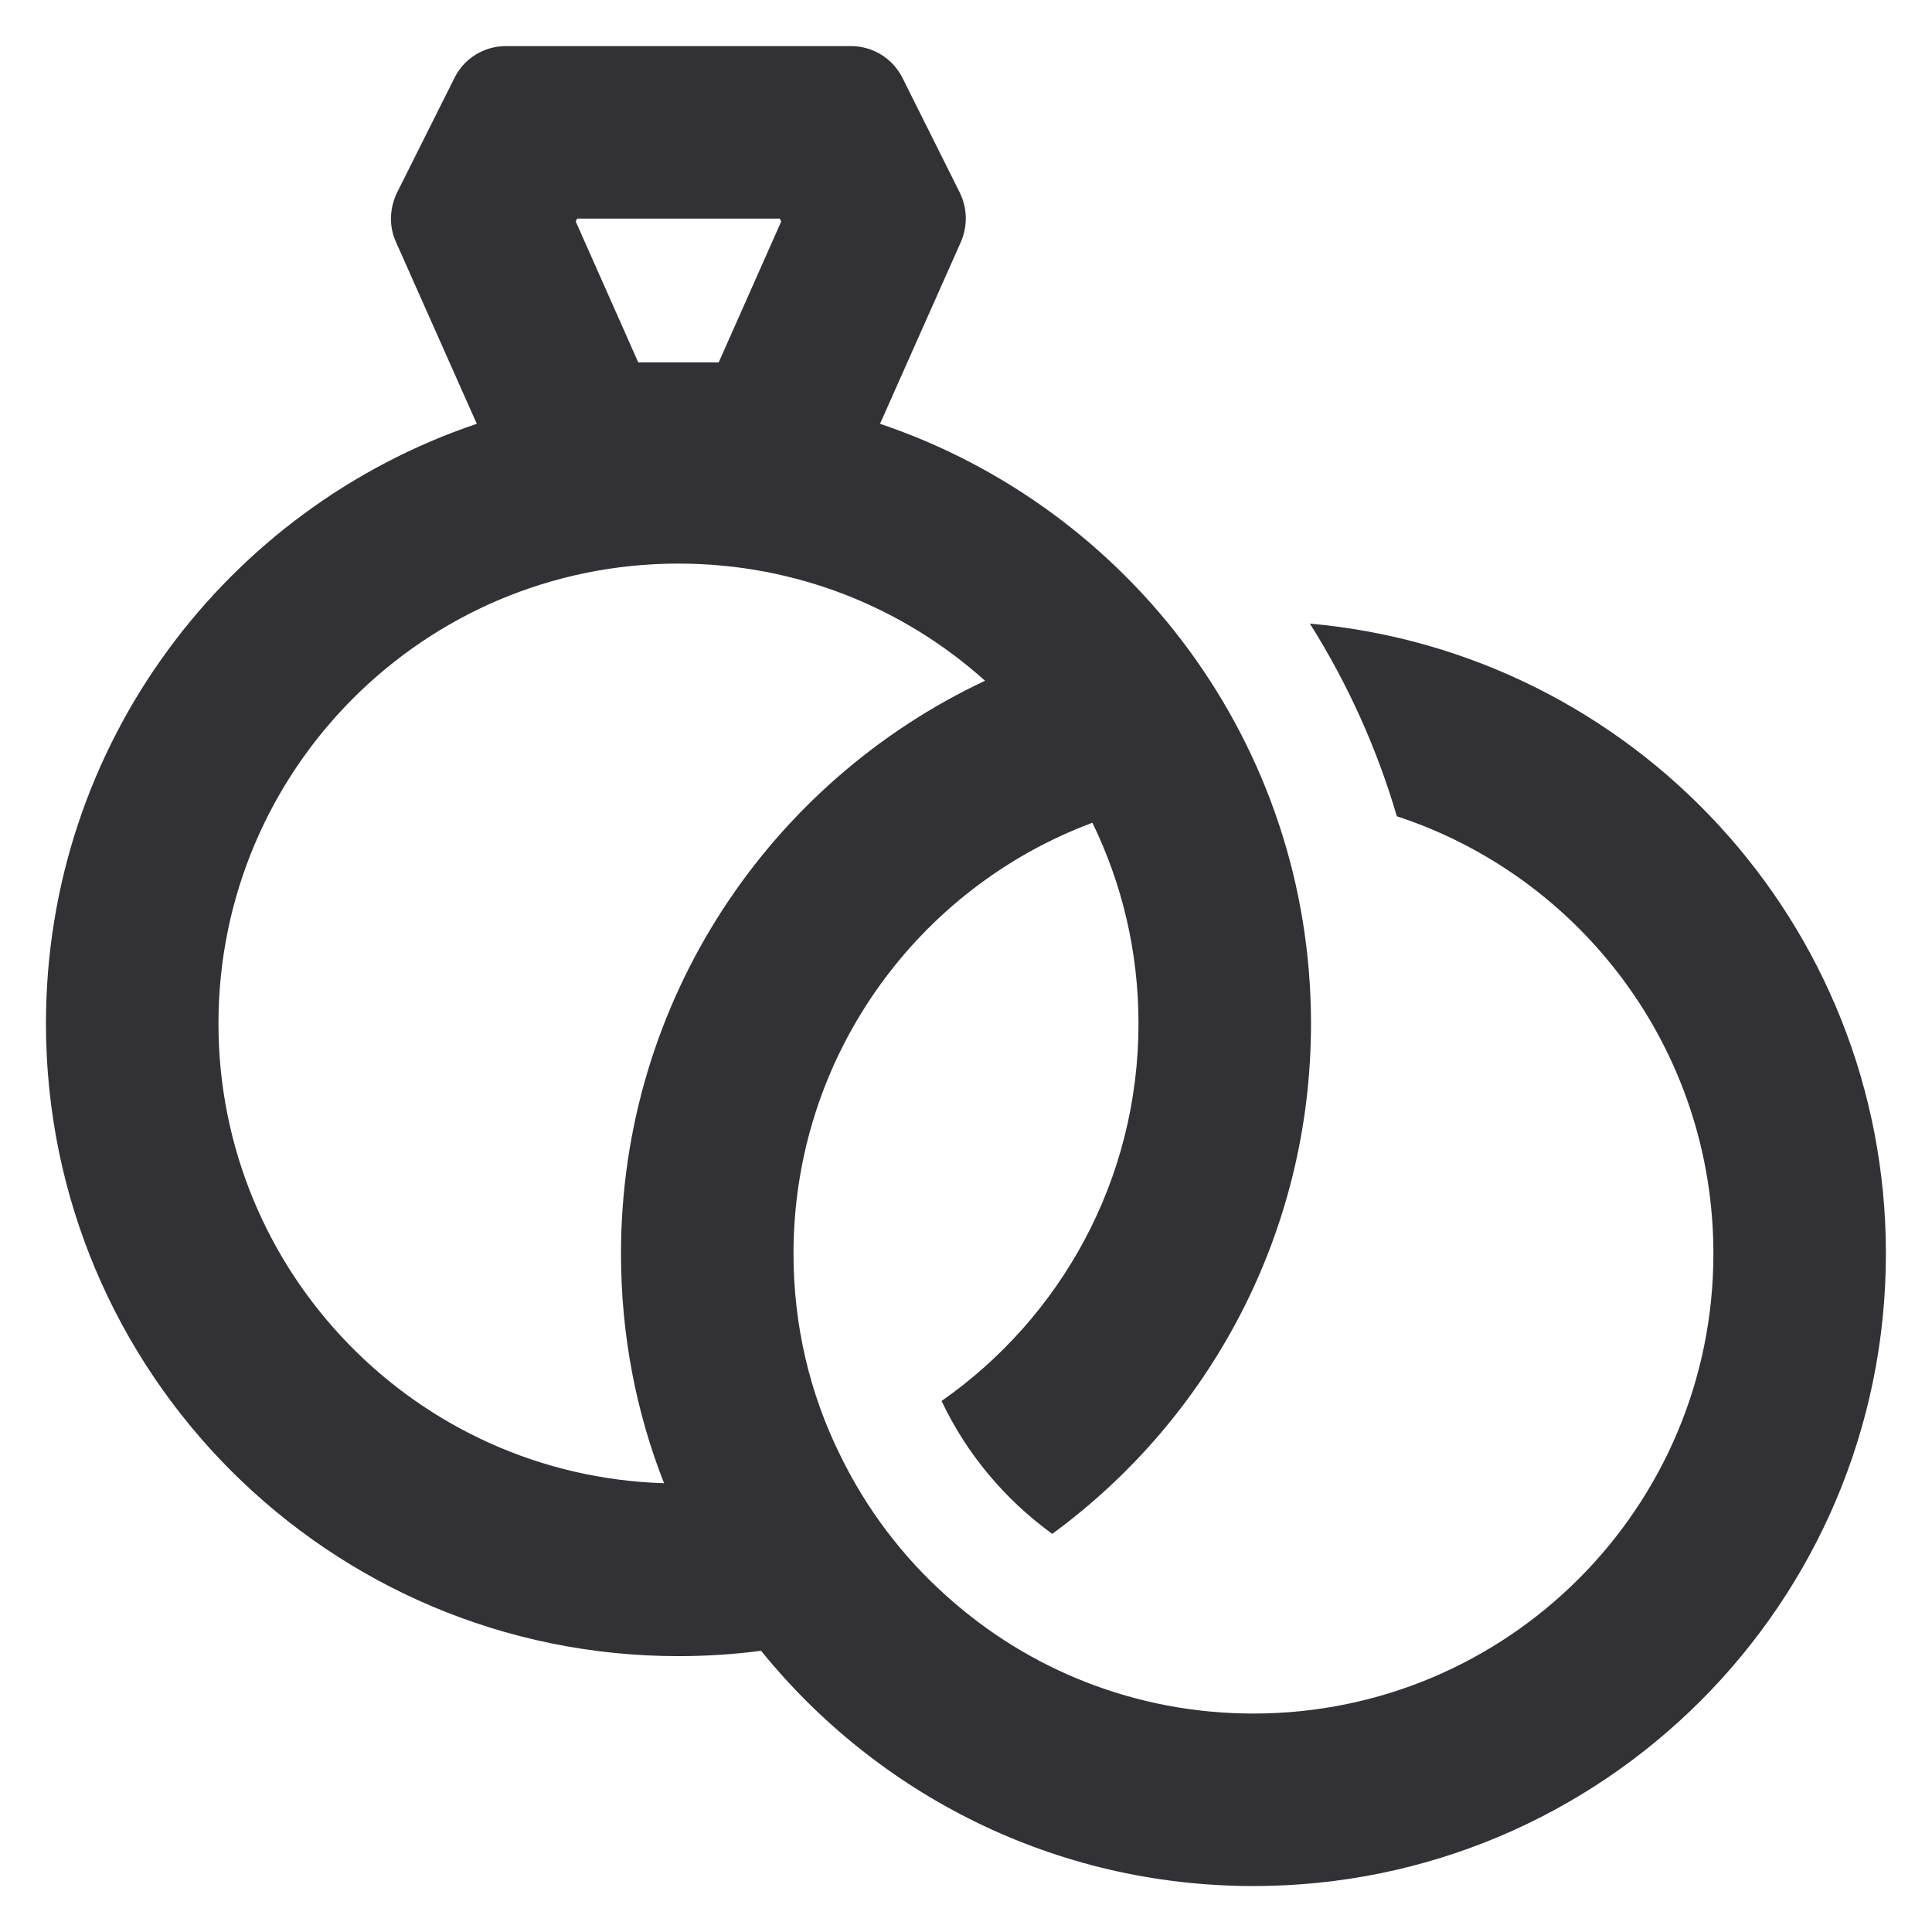 <svg width="14" height="14" viewBox="0 0 14 14" fill="none" xmlns="http://www.w3.org/2000/svg">
<path id="Vector" d="M3.455 3.071C1.64 3.683 0.333 5.396 0.333 7.417C0.333 9.949 2.385 12.001 4.916 12.001C5.119 12.001 5.32 11.988 5.515 11.962C6.356 13.001 7.64 13.667 9.083 13.667C11.614 13.667 13.666 11.615 13.666 9.084C13.666 6.691 11.833 4.727 9.492 4.519C9.763 4.949 9.976 5.417 10.122 5.915C11.455 6.352 12.416 7.605 12.416 9.084C12.416 10.925 10.924 12.417 9.083 12.417C8.229 12.417 7.45 12.097 6.862 11.568C6.541 11.282 6.276 10.933 6.086 10.54C5.869 10.1 5.75 9.607 5.75 9.084C5.75 7.654 6.651 6.433 7.916 5.962C8.13 6.402 8.25 6.894 8.25 7.417C8.25 8.55 7.685 9.55 6.823 10.152C7.005 10.537 7.284 10.868 7.625 11.115C8.763 10.282 9.5 8.936 9.5 7.417C9.5 5.396 8.192 3.683 6.377 3.071L6.963 1.753C7.013 1.639 7.01 1.508 6.955 1.396L6.539 0.563C6.468 0.423 6.325 0.334 6.166 0.334H3.666C3.507 0.334 3.364 0.423 3.294 0.563L2.877 1.396C2.823 1.508 2.817 1.639 2.869 1.753L3.455 3.071ZM4.182 1.584H5.651L5.661 1.605L5.208 2.626H4.625L4.172 1.605L4.182 1.584ZM4.5 9.084C4.5 9.673 4.609 10.232 4.812 10.748C3.018 10.693 1.583 9.222 1.583 7.417C1.583 5.576 3.075 4.084 4.916 4.084C5.771 4.084 6.549 4.404 7.138 4.933C5.58 5.665 4.5 7.248 4.5 9.084Z" fill="#313136"/>
</svg>
